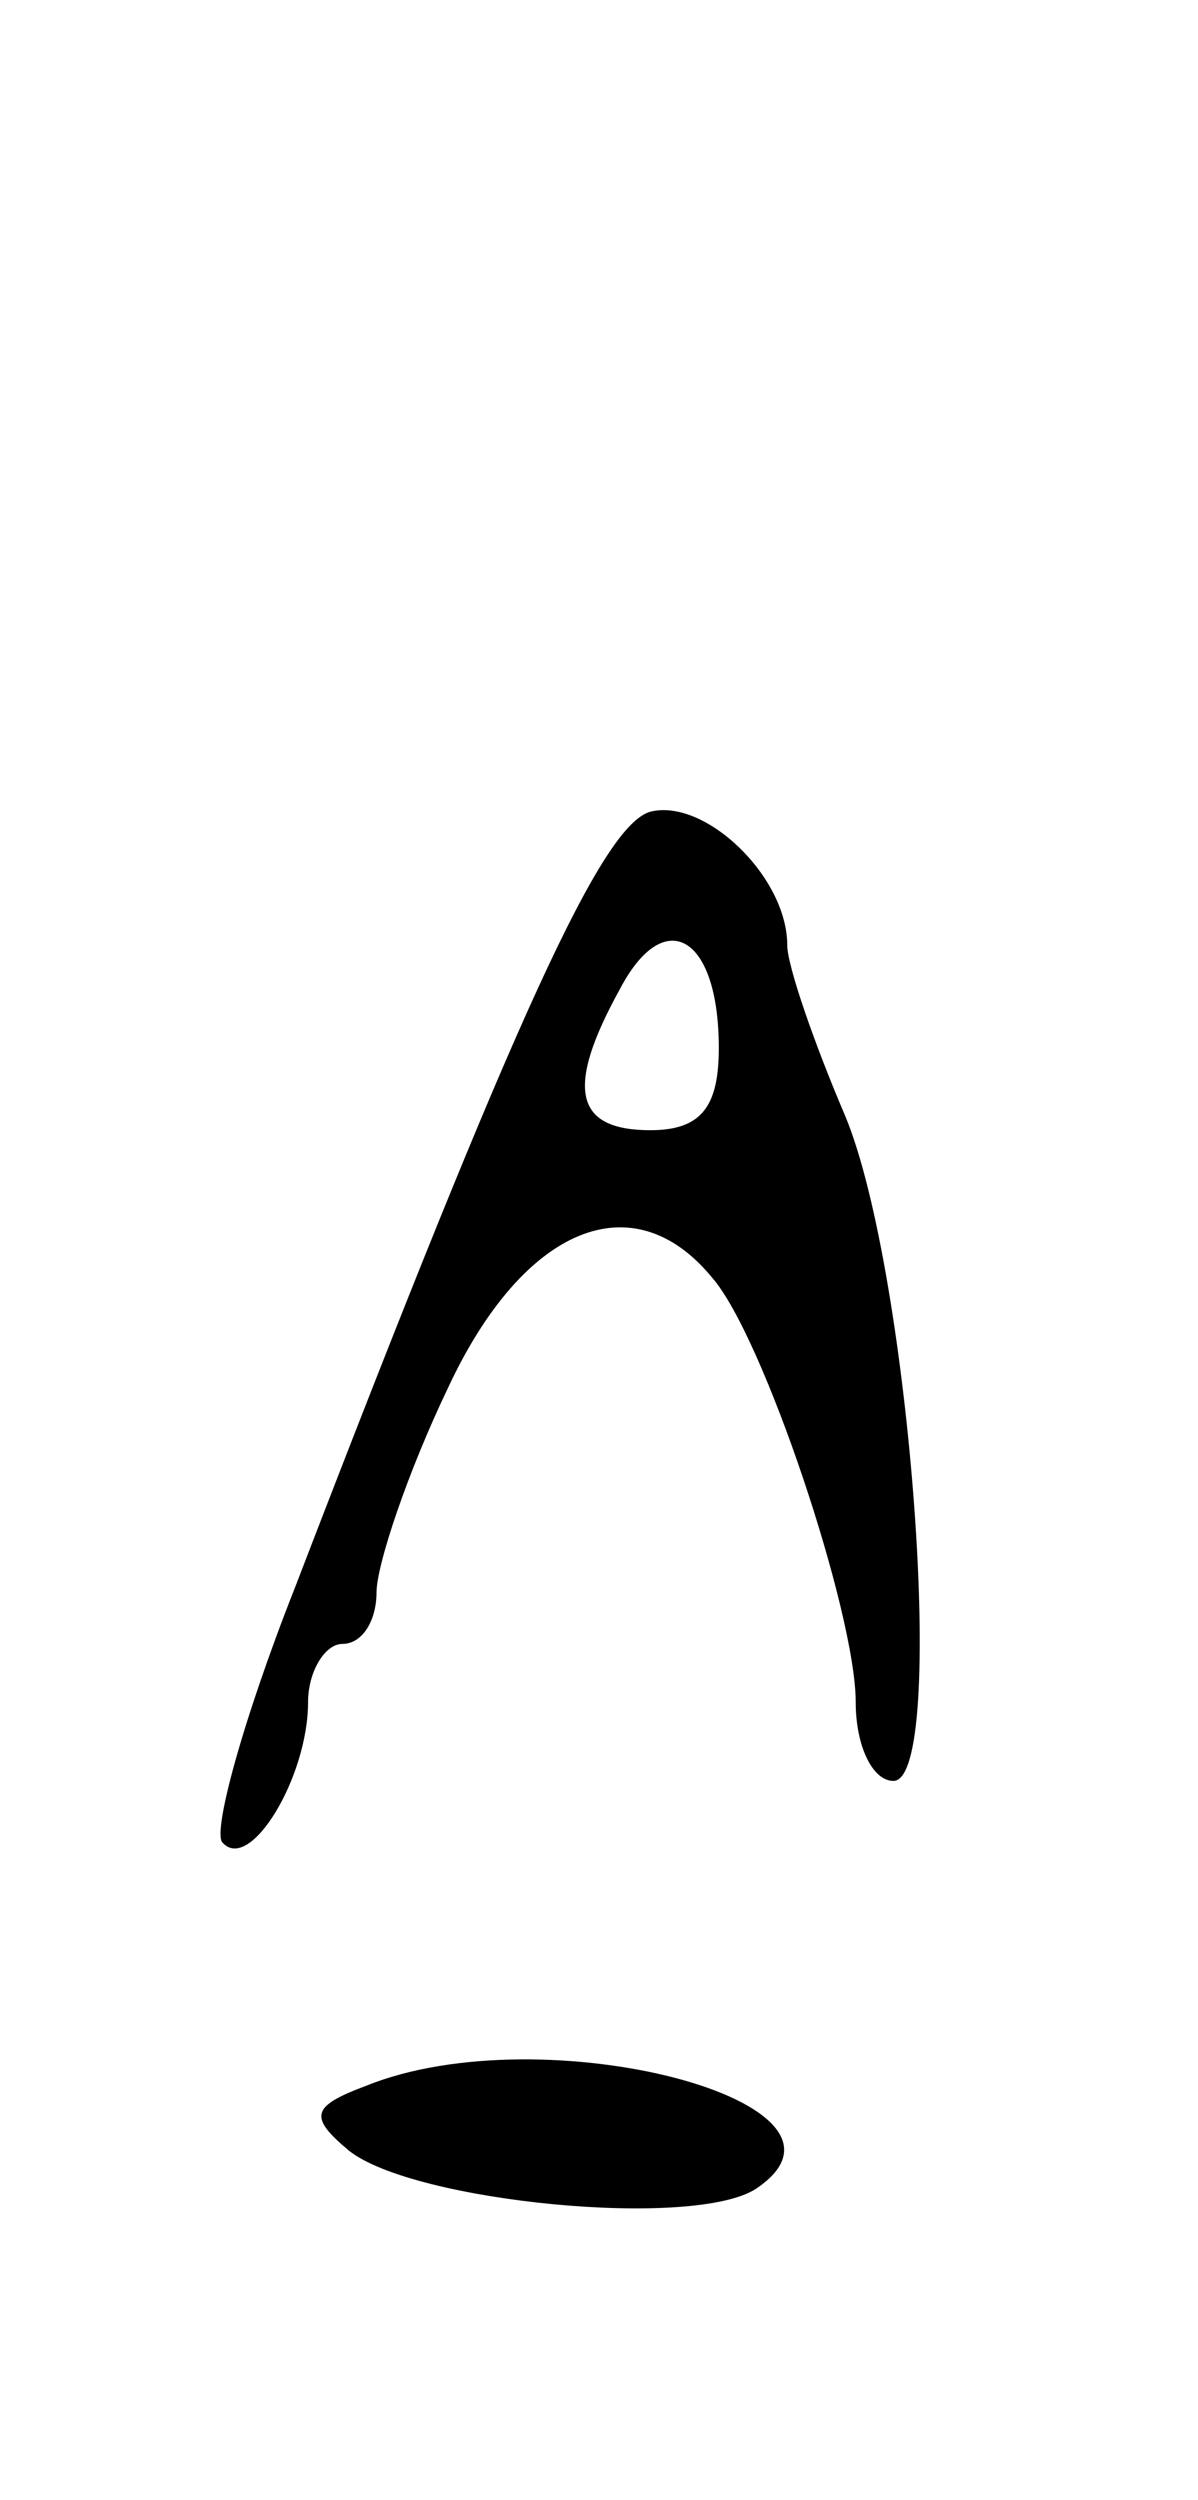<svg version="1.0" xmlns="http://www.w3.org/2000/svg"
 width="35pt" height="73pt" viewBox="0 0 35 73"
 preserveAspectRatio="xMidYMid meet">
<g transform="translate(0,73) scale(0.1,-0.1)"
fill="#000000" stroke="none">
<path d="M190 493 c-14 -4 -39 -58 -104 -227 -15 -38 -24 -71 -21 -74 8 -9 25
19 25 41 0 9 5 17 10 17 6 0 10 7 10 15 0 8 9 35 21 60 22 47 54 60 77 32 15
-17 42 -98 42 -124 0 -13 5 -23 11 -23 16 0 5 148 -14 194 -9 21 -17 44 -17
50 0 20 -24 43 -40 39z m20 -69 c0 -17 -5 -24 -20 -24 -22 0 -25 12 -9 41 13
25 29 16 29 -17z"/>
<path d="M107 121 c-16 -6 -17 -9 -5 -19 19 -15 101 -23 119 -11 37 25 -62 51
-114 30z"/>
</g>
</svg>
